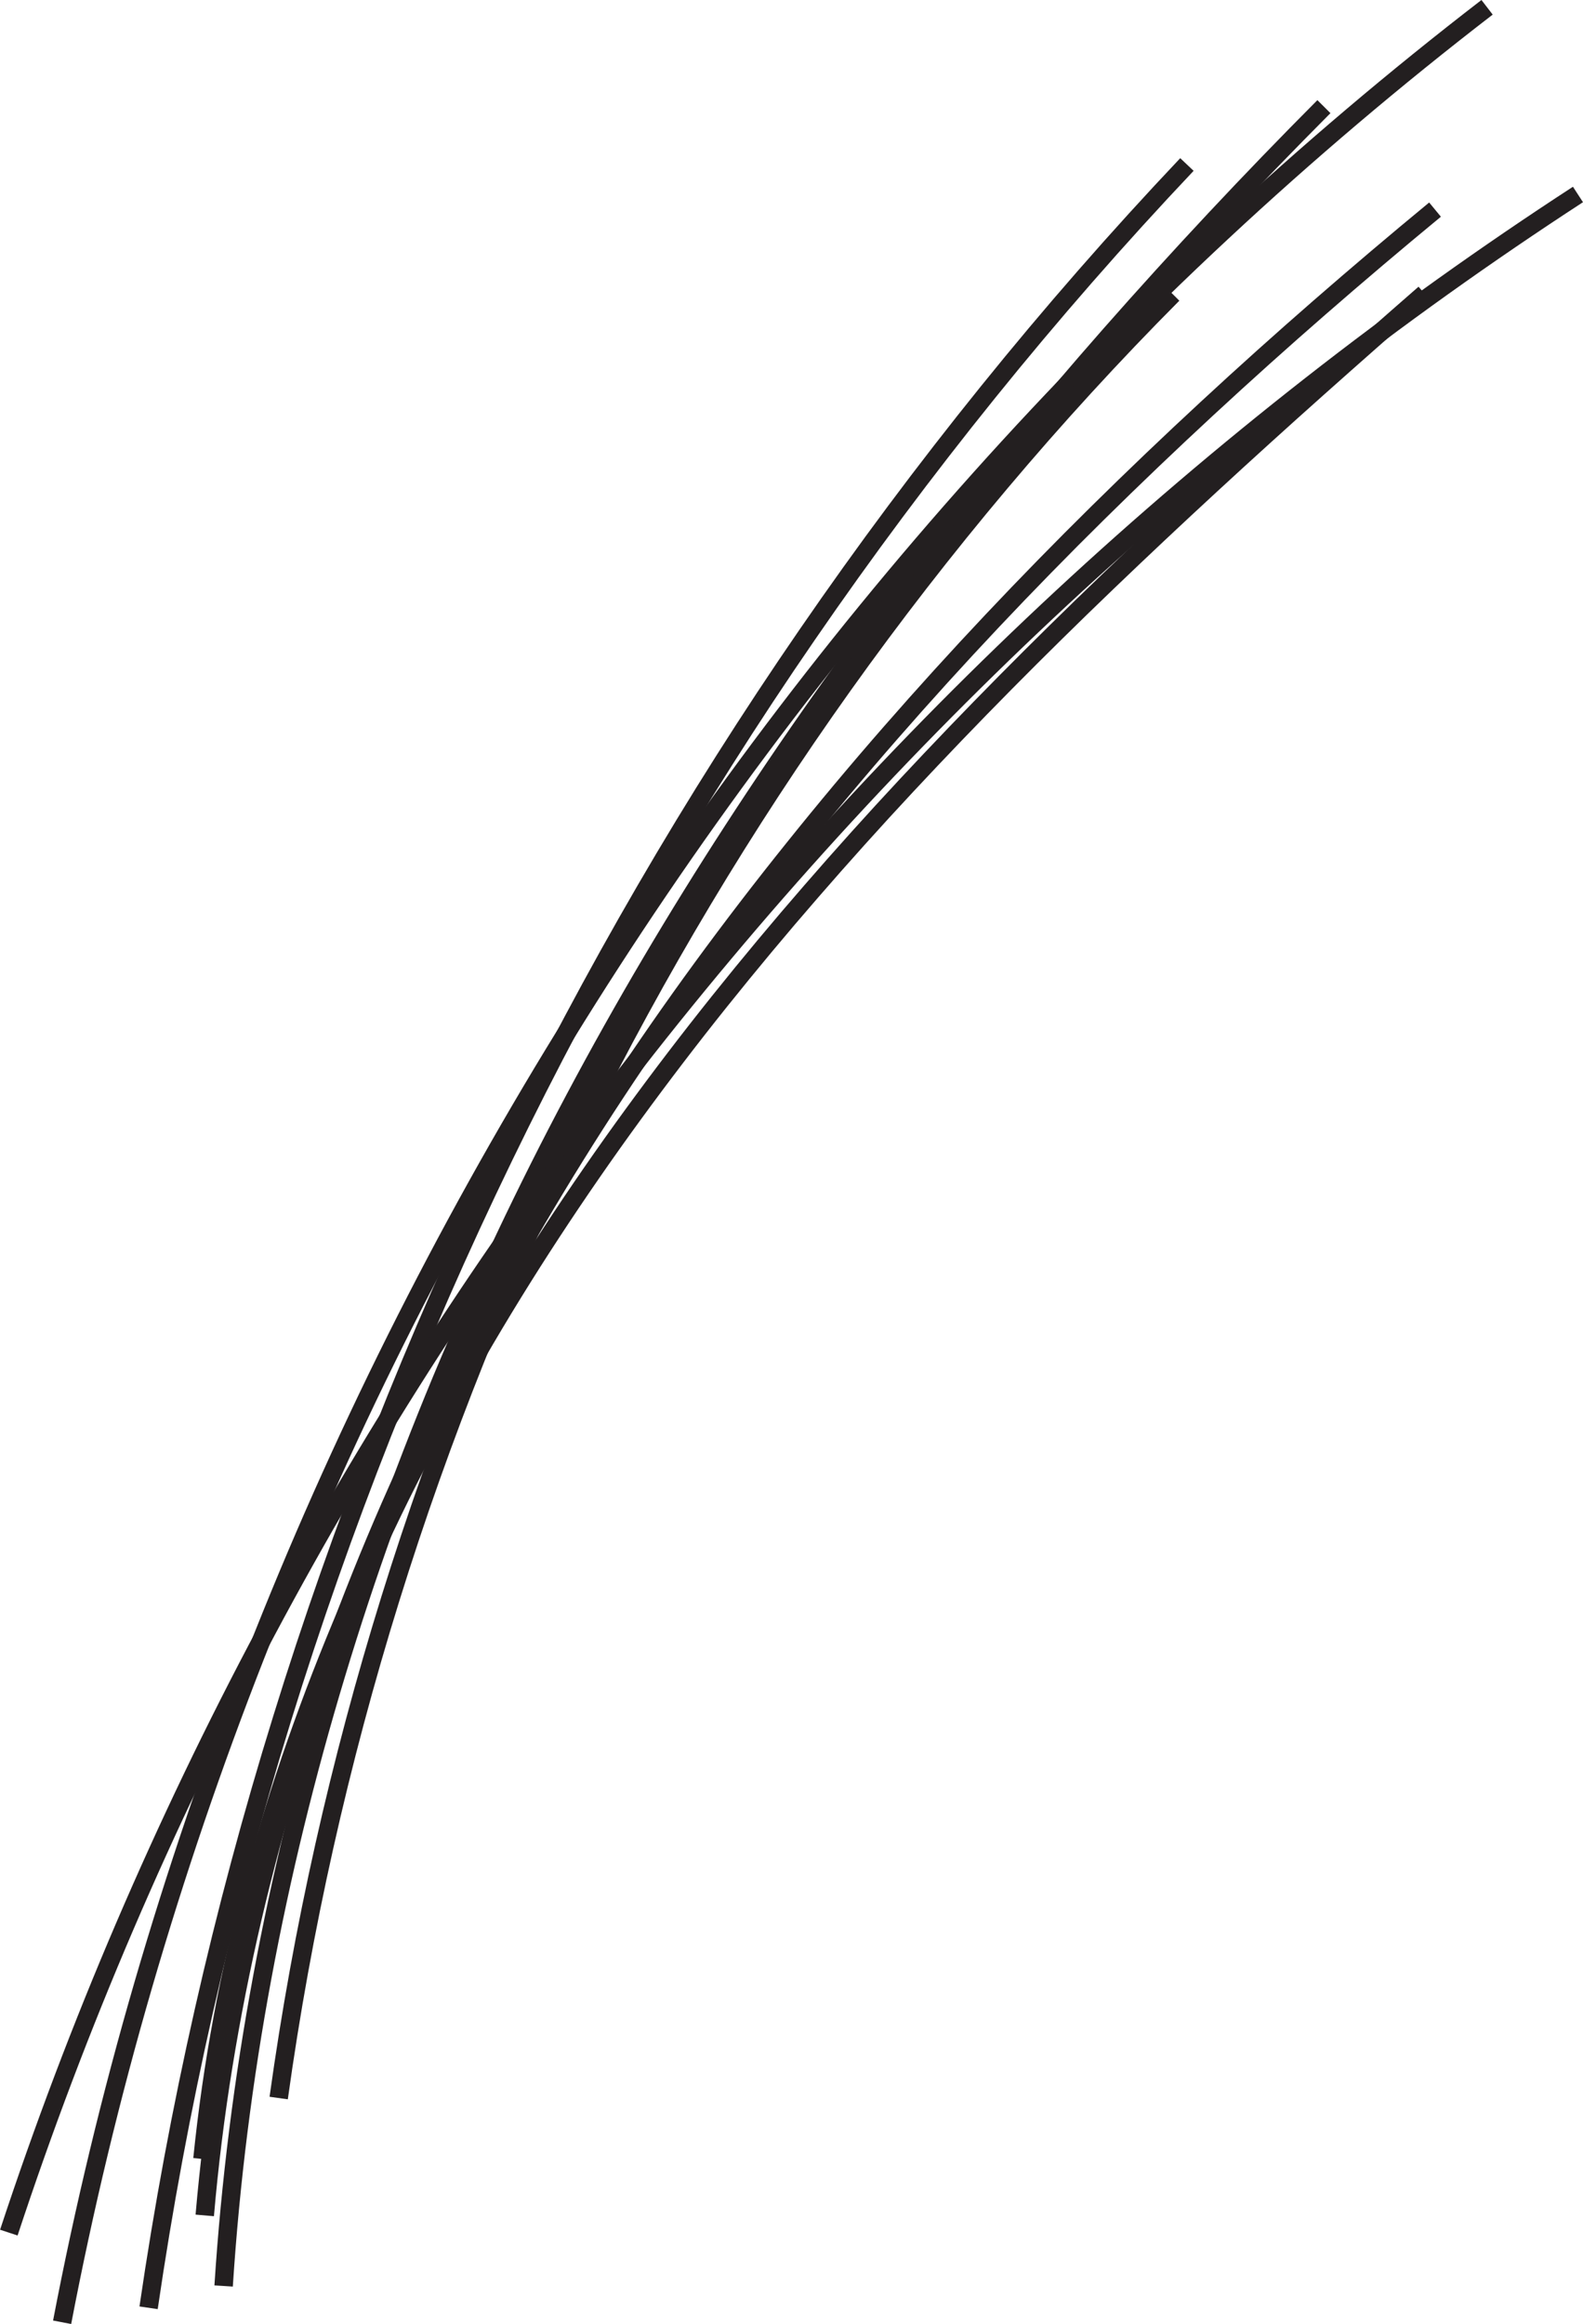 <svg id="Layer_1" data-name="Layer 1" xmlns="http://www.w3.org/2000/svg" viewBox="0 0 85.896 126.062"><defs><style>.cls-1{fill:none;stroke:#231f20;stroke-miterlimit:10;}</style></defs><path class="cls-1" d="M51.292,154.685q1.773-9.254,4.405-18.307t6.068-17.821q3.436-8.767,7.652-17.206t9.153-16.46q4.94-8.021,10.577-15.583T101.066,54.73q6.282-7.015,13.182-13.441t14.364-12.175" transform="translate(-47.921 -28.718)"/><path class="cls-1" d="M55.984,153.9q1.186-8.115,3-16.118t4.243-15.837q2.422-7.834,5.437-15.469T75.26,91.455q3.577-7.38,7.7-14.476t8.774-13.851q4.647-6.756,9.8-13.142t10.791-12.345" transform="translate(-47.921 -28.718)"/><path class="cls-1" d="M60.055,152.717q.273-4.221.8-8.414t1.3-8.346q.771-4.154,1.774-8.261t2.226-8.156q1.221-4.05,2.654-8.035t3.059-7.9Q73.5,99.7,75.312,95.872t3.8-7.562q1.986-3.734,4.136-7.374T87.7,73.75q2.3-3.546,4.738-7t5.007-6.815q2.568-3.361,5.256-6.631t5.485-6.448q2.8-3.178,5.693-6.267t5.88-6.086" transform="translate(-47.921 -28.718)"/><path class="cls-1" d="M48.4,149.822q2.784-8.442,6.292-16.618t7.688-16.016q4.181-7.842,9.008-15.316T81.635,87.355q5.424-7.043,11.419-13.619t12.508-12.62q6.515-6.043,13.523-11.523t14.459-10.326" transform="translate(-47.921 -28.718)"/><path class="cls-1" d="M63.043,142.522q.956-6.88,2.476-13.661T69.1,115.448q2.06-6.63,4.645-13.083T79.416,89.69Q82.5,83.468,86.073,77.5t7.6-11.617q4.032-5.652,8.51-10.968t9.376-10.239" transform="translate(-47.921 -28.718)"/><path class="cls-1" d="M58.906,145.828q.392-3.855,1.1-7.653t1.714-7.525q1-3.729,2.28-7.38t2.8-7.217q1.521-3.564,3.272-7.035t3.7-6.836q1.95-3.366,4.082-6.62t4.415-6.384q2.284-3.132,4.7-6.151t4.956-5.941q2.535-2.922,5.177-5.754t5.368-5.587q2.725-2.754,5.526-5.44t5.655-5.316q2.855-2.631,5.752-5.213t5.818-5.129" transform="translate(-47.921 -28.718)"/><path class="cls-1" d="M59.031,148.889q.352-4.082,1.007-8.12t1.585-8.019q.932-3.981,2.128-7.9t2.638-7.751q1.44-3.837,3.112-7.587t3.554-7.4q1.881-3.649,3.96-7.192t4.334-6.965q2.254-3.422,4.671-6.726T91,74.737q2.559-3.192,5.254-6.276t5.507-6.065q2.813-2.981,5.733-5.861t5.933-5.666q3.012-2.787,6.106-5.481t6.255-5.3" transform="translate(-47.921 -28.718)"/></svg>